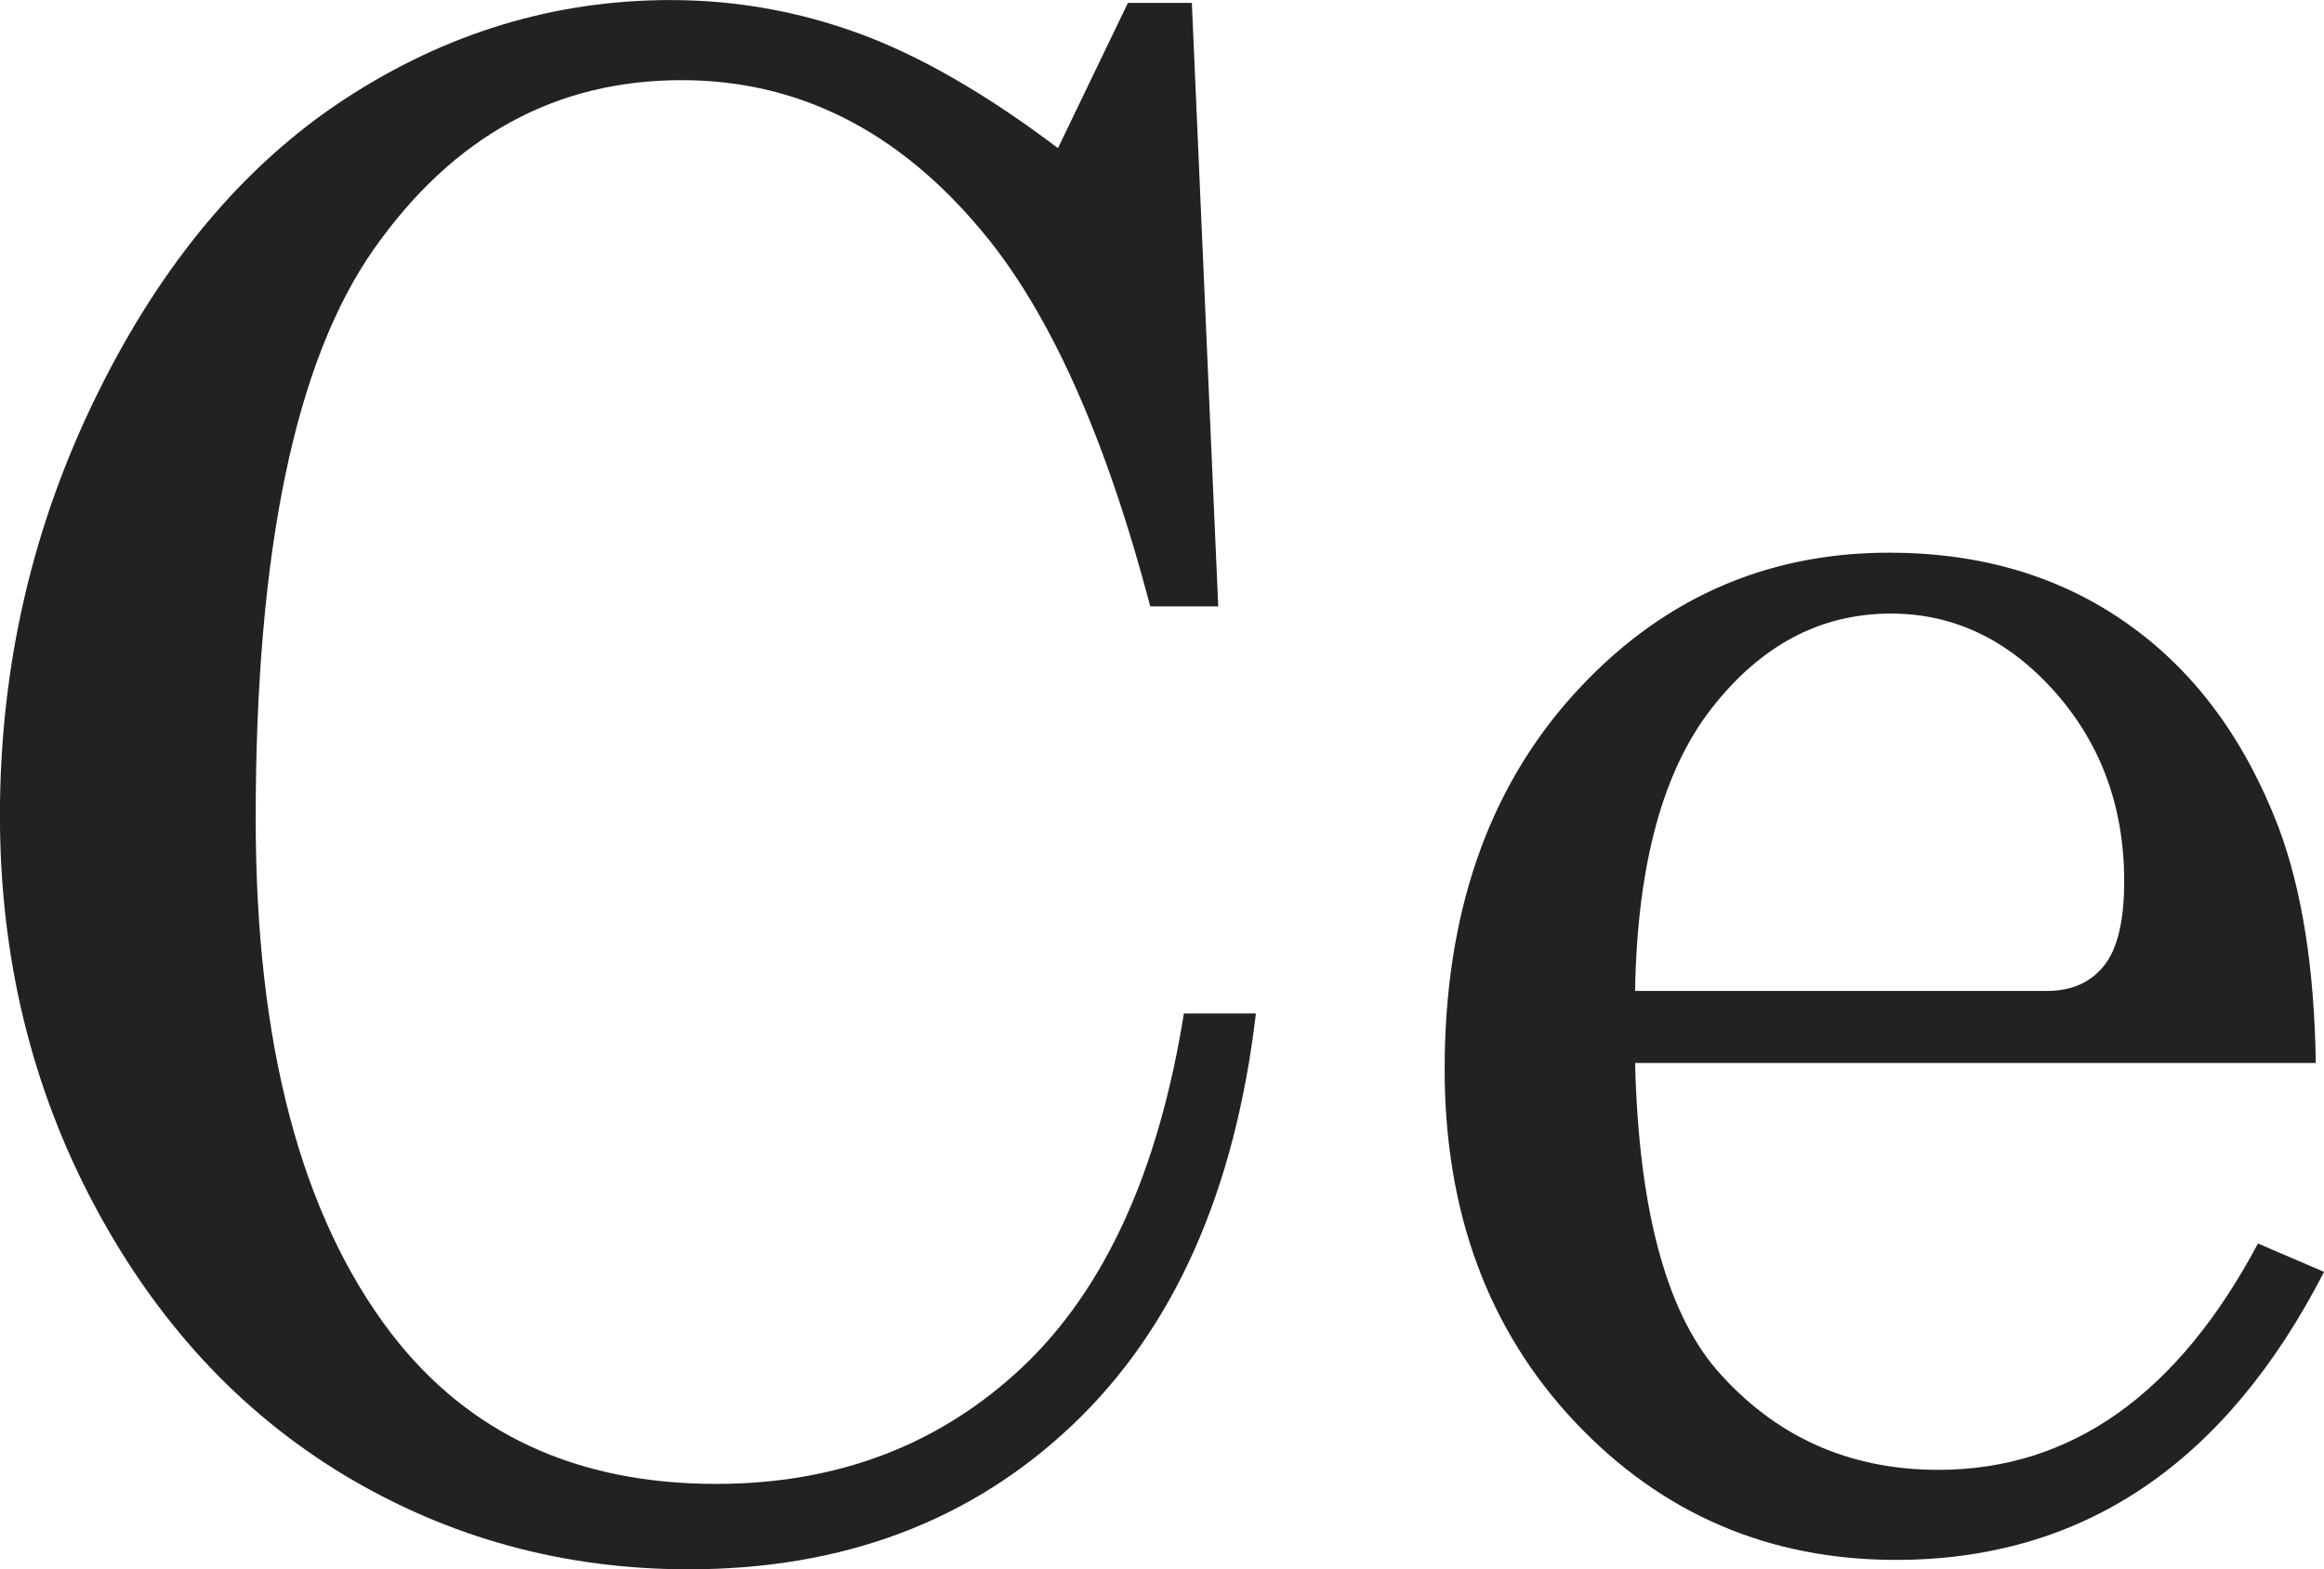 <?xml version="1.0" encoding="utf-8"?>
<!-- Generator: Adobe Illustrator 16.0.0, SVG Export Plug-In . SVG Version: 6.00 Build 0)  -->
<!DOCTYPE svg PUBLIC "-//W3C//DTD SVG 1.1//EN" "http://www.w3.org/Graphics/SVG/1.1/DTD/svg11.dtd">
<svg version="1.1" id="Layer_1" xmlns="http://www.w3.org/2000/svg" xmlns:xlink="http://www.w3.org/1999/xlink" x="0px" y="0px"
	 width="38.501px" height="26px" viewBox="0.886 0.598 38.501 26" enable-background="new 0.886 0.598 38.501 26"
	 xml:space="preserve">
<g>
	<path fill="#222222" d="M18.413,3.052l1.159-2.406h1.059l0.437,9.999h-1.126c-0.739-2.81-1.669-4.882-2.79-6.218
		c-1.389-1.669-3.048-2.501-4.974-2.501c-2.087,0-3.781,0.93-5.092,2.79C5.776,6.574,5.122,9.723,5.122,14.16
		c0,3.729,0.748,6.576,2.25,8.537c1.277,1.658,3.069,2.487,5.377,2.487c2.017,0,3.708-0.647,5.078-1.938
		c1.367-1.295,2.254-3.247,2.672-5.856h1.193c-0.348,2.958-1.364,5.232-3.045,6.823c-1.68,1.591-3.797,2.386-6.352,2.386
		c-2.073,0-3.975-0.521-5.708-1.562c-1.731-1.045-3.114-2.541-4.151-4.495c-1.036-1.955-1.551-4.102-1.551-6.432
		c0-2.476,0.538-4.8,1.608-6.974C3.561,4.963,4.931,3.33,6.601,2.237c1.669-1.091,3.467-1.638,5.393-1.638
		c1.076,0,2.117,0.185,3.127,0.555C16.129,1.523,17.226,2.156,18.413,3.052z"/>
	<path fill="#222222" d="M39.251,18.21H27.974c0.06,2.399,0.505,4.089,1.345,5.077c0.964,1.109,2.19,1.664,3.68,1.664
		c2.199,0,3.964-1.252,5.294-3.75l1.095,0.47c-1.636,3.182-4.002,4.772-7.091,4.772c-2.106,0-3.882-0.762-5.319-2.285
		c-1.438-1.526-2.159-3.476-2.159-5.848c0-2.555,0.709-4.619,2.126-6.194c1.418-1.573,3.165-2.361,5.237-2.361
		c1.523,0,2.84,0.392,3.949,1.177c1.109,0.781,1.943,1.91,2.504,3.375C39.022,15.342,39.228,16.641,39.251,18.21z M27.974,17.016
		h6.826c0.403,0,0.717-0.138,0.938-0.412c0.225-0.274,0.339-0.742,0.339-1.403c0-1.232-0.384-2.279-1.15-3.142
		c-0.768-0.862-1.673-1.295-2.714-1.295c-1.168,0-2.154,0.524-2.968,1.566C28.431,13.37,28.009,14.932,27.974,17.016z"/>
</g>
</svg>
